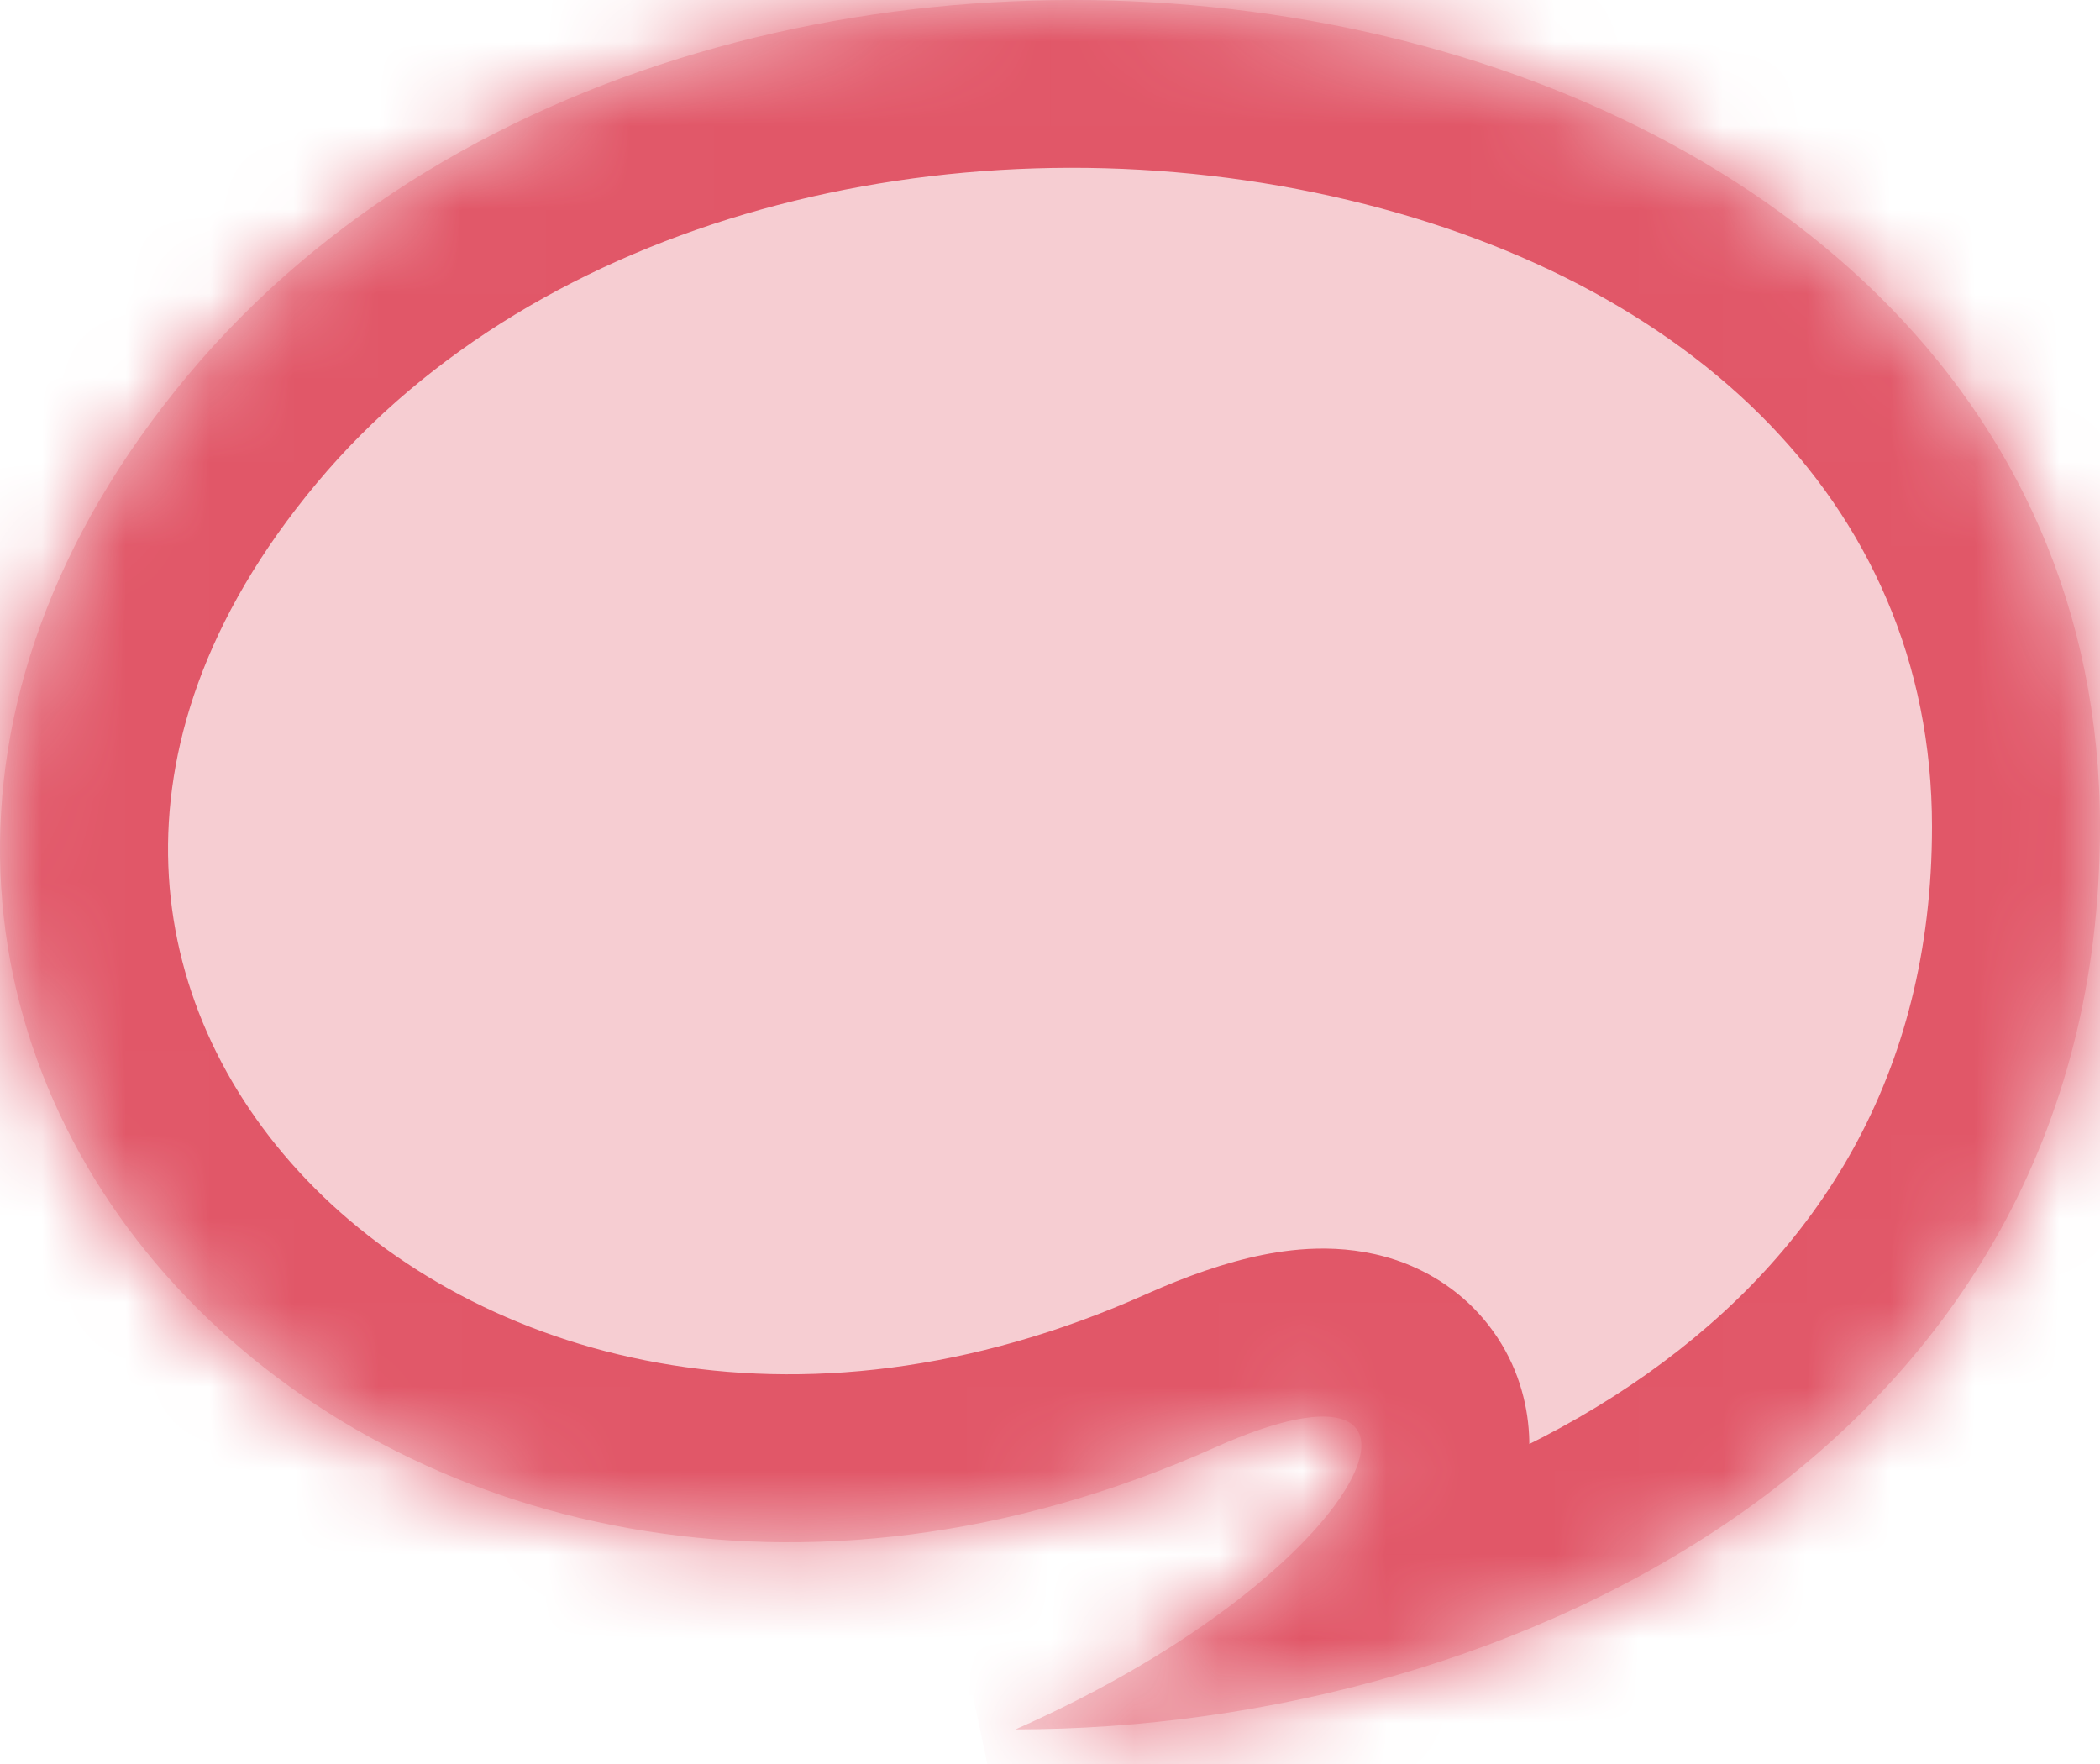 <svg width="25" height="21" viewBox="0 0 25 21" fill="none" xmlns="http://www.w3.org/2000/svg">
<mask id="path-1-inside-1_6844:10026" fill="white">
<path d="M25 9.841C25 17.23 18.015 20.588 12.089 20.588C16.393 18.685 17.554 15.849 14.468 17.23C4.63 21.63 -4.304 12.297 2.237 4.467C8.721 -3.294 25 -0.587 25 9.841Z"/>
</mask>
<path d="M25 9.841C25 17.23 18.015 20.588 12.089 20.588C16.393 18.685 17.554 15.849 14.468 17.23C4.63 21.63 -4.304 12.297 2.237 4.467C8.721 -3.294 25 -0.587 25 9.841Z" fill="#E15768" fill-opacity="0.3"/>
<path d="M12.089 20.588L11.28 18.759L12.089 22.588V20.588ZM2.237 4.467L3.772 5.75L2.237 4.467ZM14.468 17.23L15.284 19.055L14.468 17.23ZM12.089 22.588C15.388 22.588 19.04 21.662 21.923 19.617C24.87 17.527 27 14.264 27 9.841H23C23 12.807 21.637 14.917 19.61 16.354C17.52 17.836 14.716 18.588 12.089 18.588V22.588ZM27 9.841C27 3.324 21.866 -0.506 16.455 -1.626C11.062 -2.742 4.539 -1.409 0.702 3.185L3.772 5.75C6.418 2.582 11.276 1.387 15.645 2.291C19.994 3.192 23 5.93 23 9.841H27ZM0.702 3.185C-1.213 5.477 -2.086 8.002 -1.993 10.458C-1.902 12.899 -0.863 15.117 0.766 16.818C4.033 20.228 9.644 21.579 15.284 19.055L13.651 15.404C9.455 17.281 5.68 16.165 3.655 14.051C2.638 12.99 2.055 11.681 2.004 10.308C1.953 8.95 2.416 7.372 3.772 5.75L0.702 3.185ZM15.284 19.055C15.588 18.92 15.759 18.873 15.819 18.861C15.933 18.838 15.671 18.923 15.271 18.766C15.036 18.673 14.75 18.493 14.526 18.18C14.302 17.867 14.222 17.541 14.209 17.29C14.197 17.054 14.241 16.883 14.265 16.804C14.279 16.761 14.292 16.73 14.3 16.712C14.304 16.703 14.308 16.696 14.31 16.692C14.312 16.688 14.313 16.685 14.313 16.685C14.313 16.685 14.312 16.687 14.31 16.691C14.308 16.694 14.305 16.699 14.3 16.706C14.291 16.72 14.278 16.738 14.259 16.762C14.223 16.809 14.17 16.871 14.1 16.945C13.957 17.095 13.756 17.278 13.492 17.481C12.963 17.888 12.223 18.342 11.28 18.759L12.898 22.417C14.108 21.883 15.127 21.269 15.93 20.652C16.699 20.06 17.38 19.38 17.786 18.67C17.974 18.342 18.24 17.772 18.203 17.078C18.183 16.695 18.067 16.254 17.775 15.848C17.483 15.44 17.1 15.187 16.735 15.043C16.078 14.785 15.434 14.859 15.037 14.938C14.587 15.028 14.119 15.195 13.651 15.404L15.284 19.055Z" fill="#E15768" mask="url(#path-1-inside-1_6844:10026)"/>
</svg>
